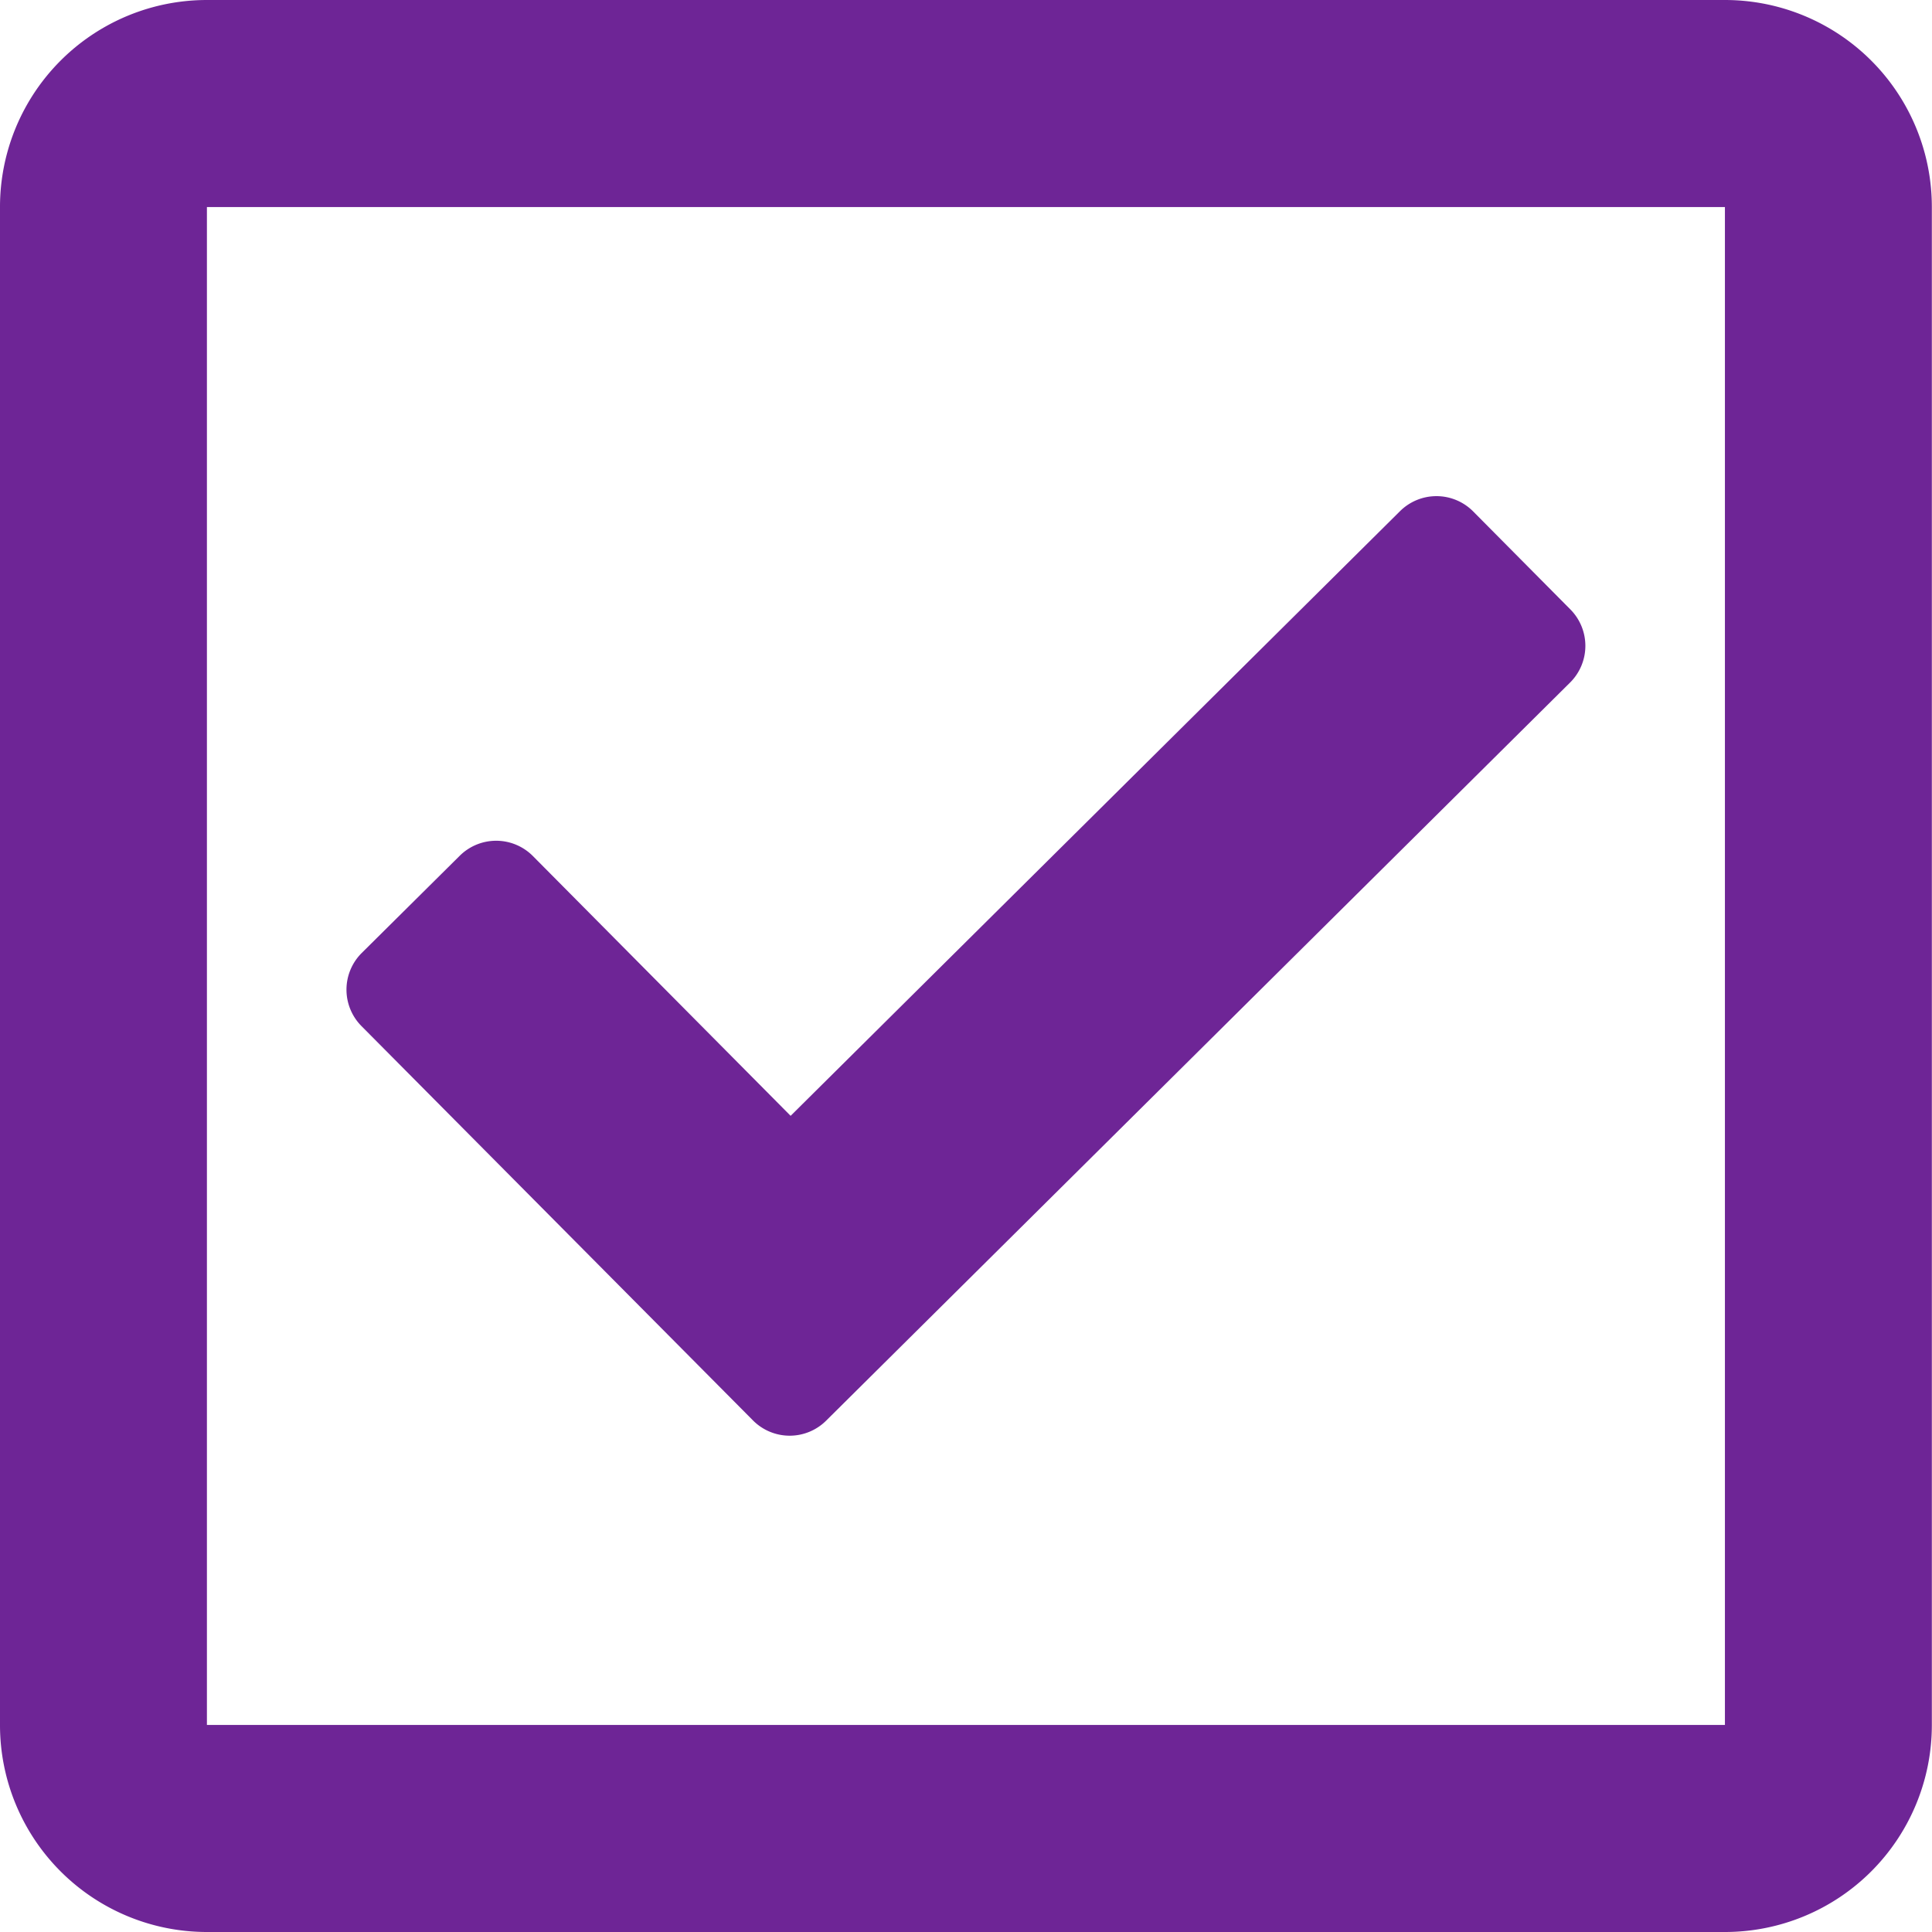 <svg xmlns="http://www.w3.org/2000/svg" width="12.25" height="12.25" viewBox="0 0 12.25 12.25">
  <path id="Pfad_31" data-name="Pfad 31" d="M10.937.625H1.312A1.312,1.312,0,0,0,0,1.938v9.625a1.312,1.312,0,0,0,1.312,1.312h9.625a1.312,1.312,0,0,0,1.312-1.312V1.938A1.312,1.312,0,0,0,10.937.625Zm0,10.937H1.312V1.938h9.625Zm-.981-6.61a.328.328,0,0,0,0-.464l-.616-.621a.328.328,0,0,0-.464,0L5.013,7.7,3.378,6.052a.328.328,0,0,0-.464,0l-.621.616a.328.328,0,0,0,0,.464l2.482,2.5a.328.328,0,0,0,.464,0Z" transform="translate(0 -0.625)" fill="#6e2596"/>
</svg>

